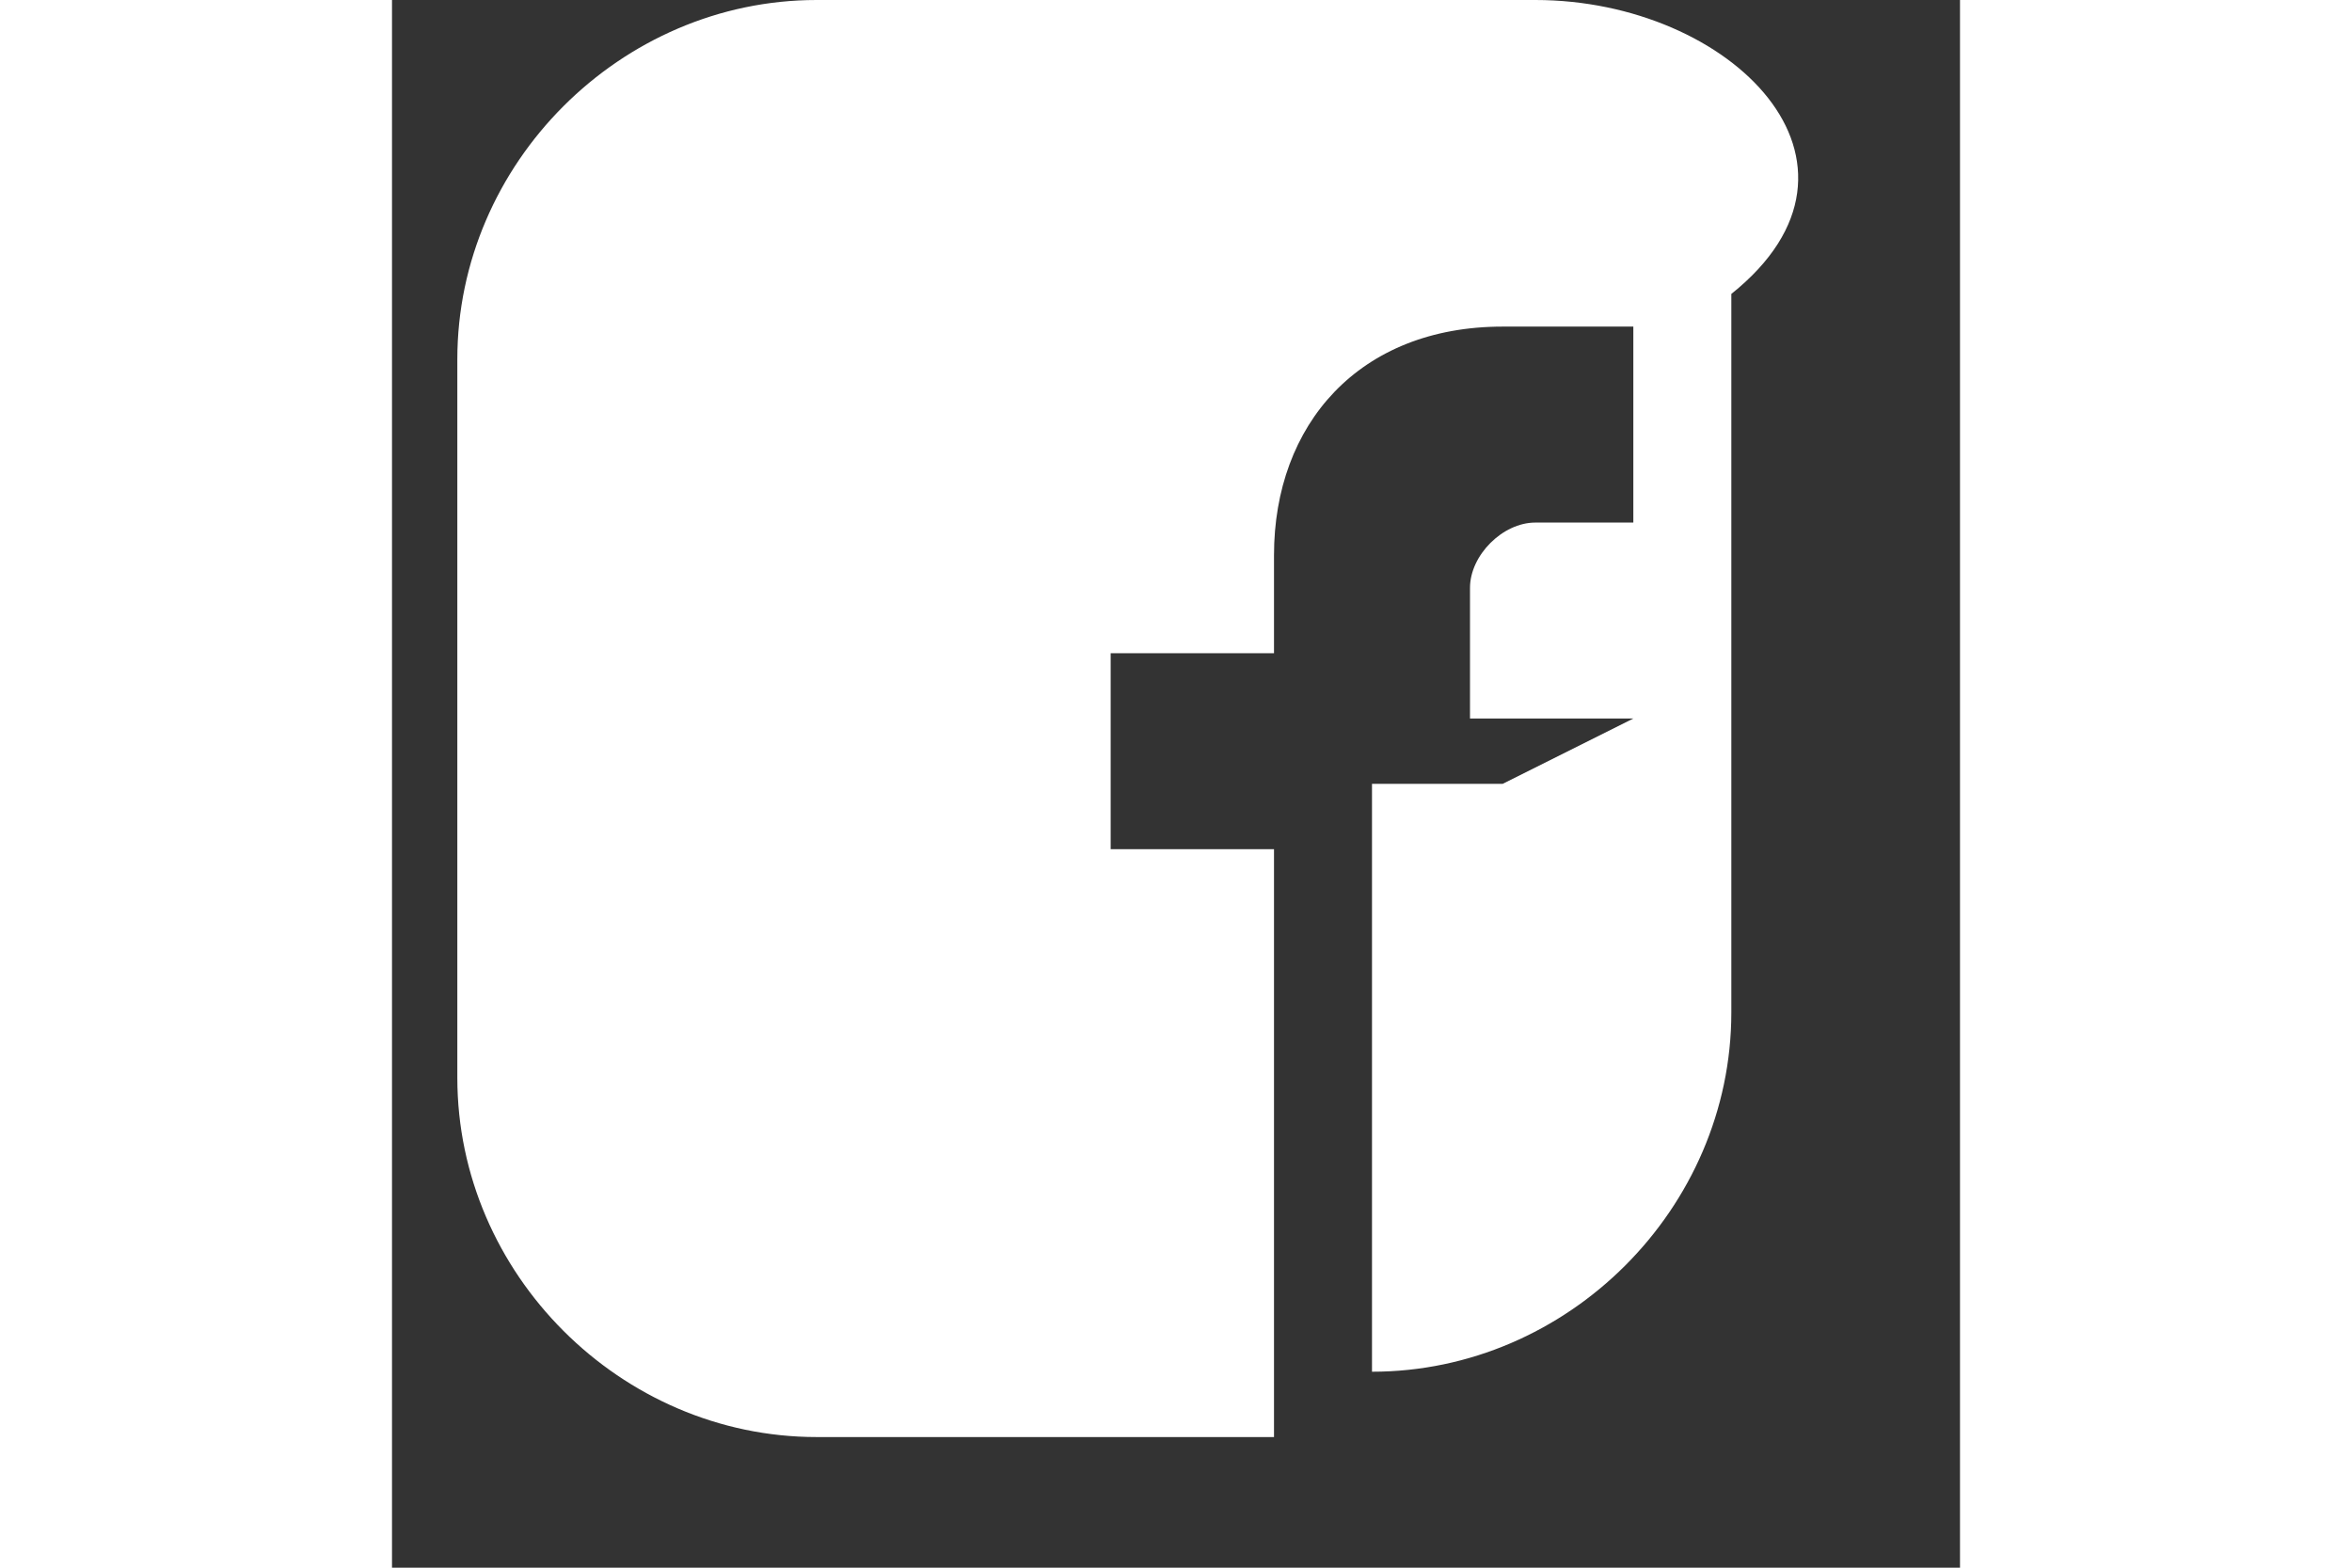 <svg viewBox="0 0 24 24" height="16">
  <rect x="0" y="0" width="24" height="24" fill="#333333" stroke="none"/>
  <path fill="#FFFFFF" d="M17.5,0H6.5C3.5,0,1,2.5,1,5.5v11c0,3,2.5,5.5,5.5,5.5h7v-9h-2.5v-3h2.5V8.5c0-2,1.3-3.5,3.5-3.5h2v3h-1.5c-0.5,0-1,0.5-1,1v2h2.5L17,12H15v9c3,0,5.5-2.5,5.5-5.5v-11C23,2.5,20.5,0,17.5,0z"/>
</svg>
